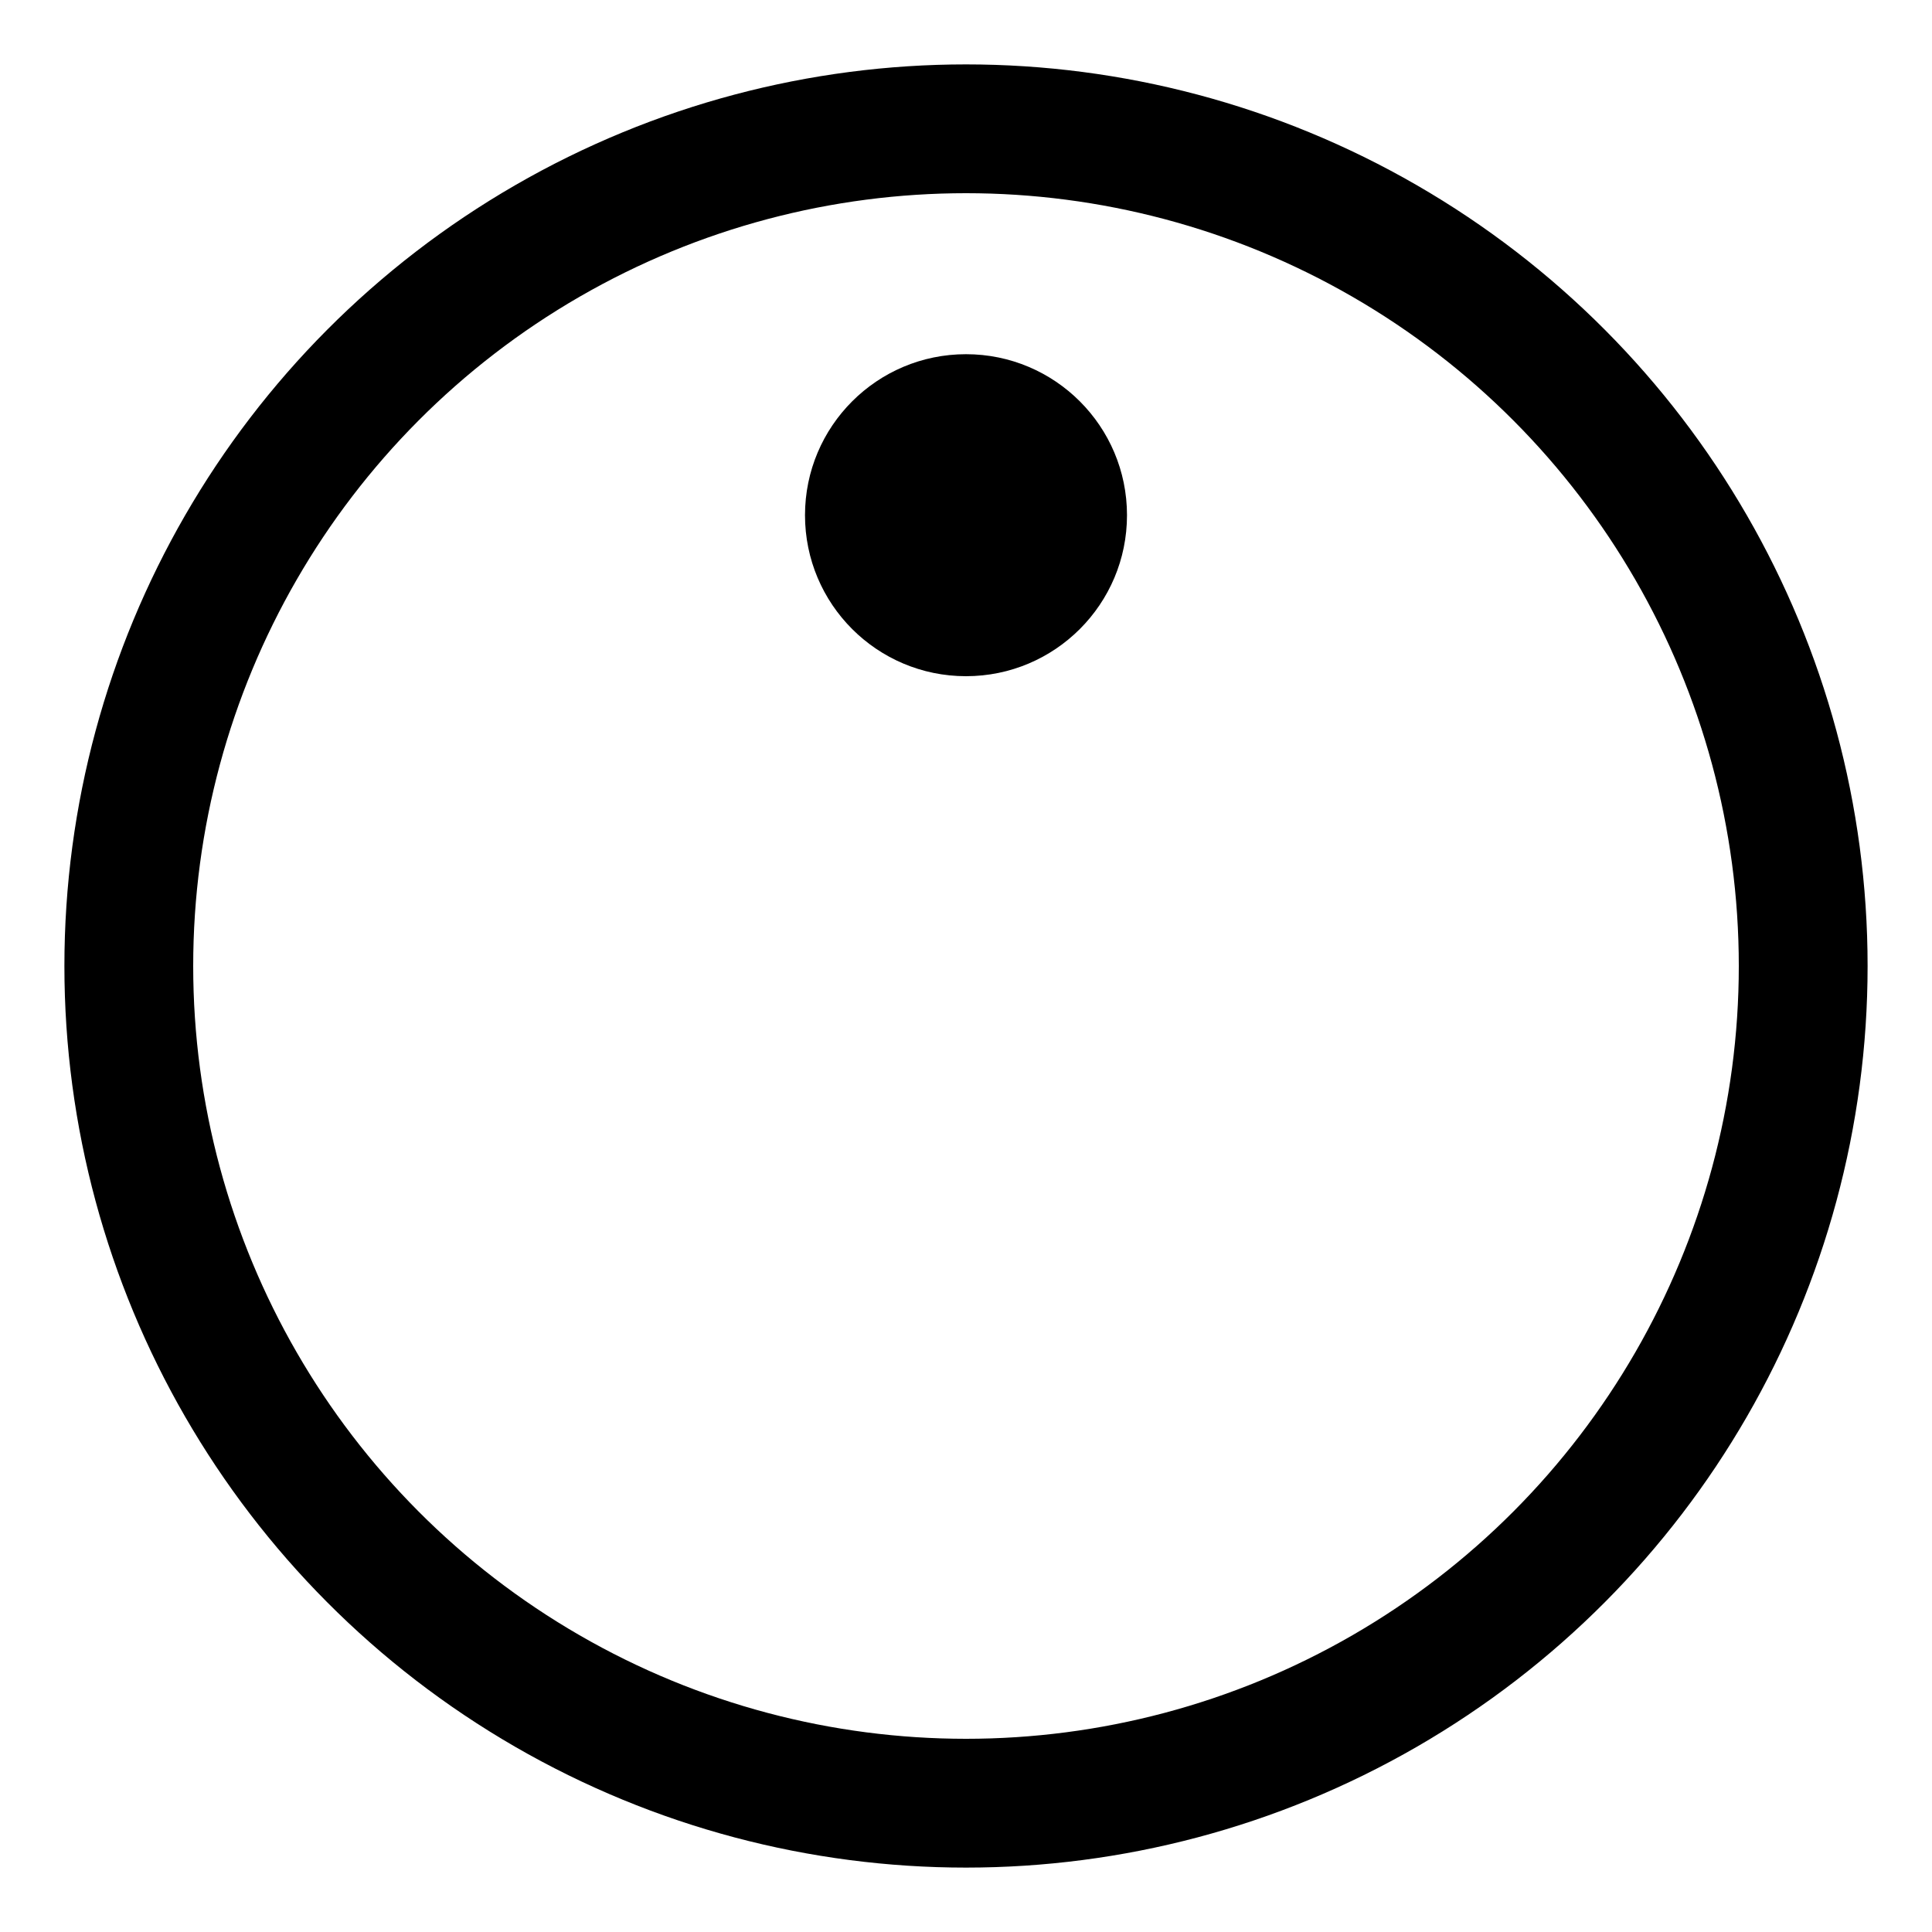 <?xml version="1.0"?><svg fill="transparent" viewBox="-75 -75 150 150" width="150px" height="150px" xmlns="http://www.w3.org/2000/svg"><circle cx="0" cy="0" r="65" stroke="black" fill="none" stroke-width="10"/><circle cx="0" cy="-35" r="12.5" stroke="black" fill="black" stroke-width=""/></svg>